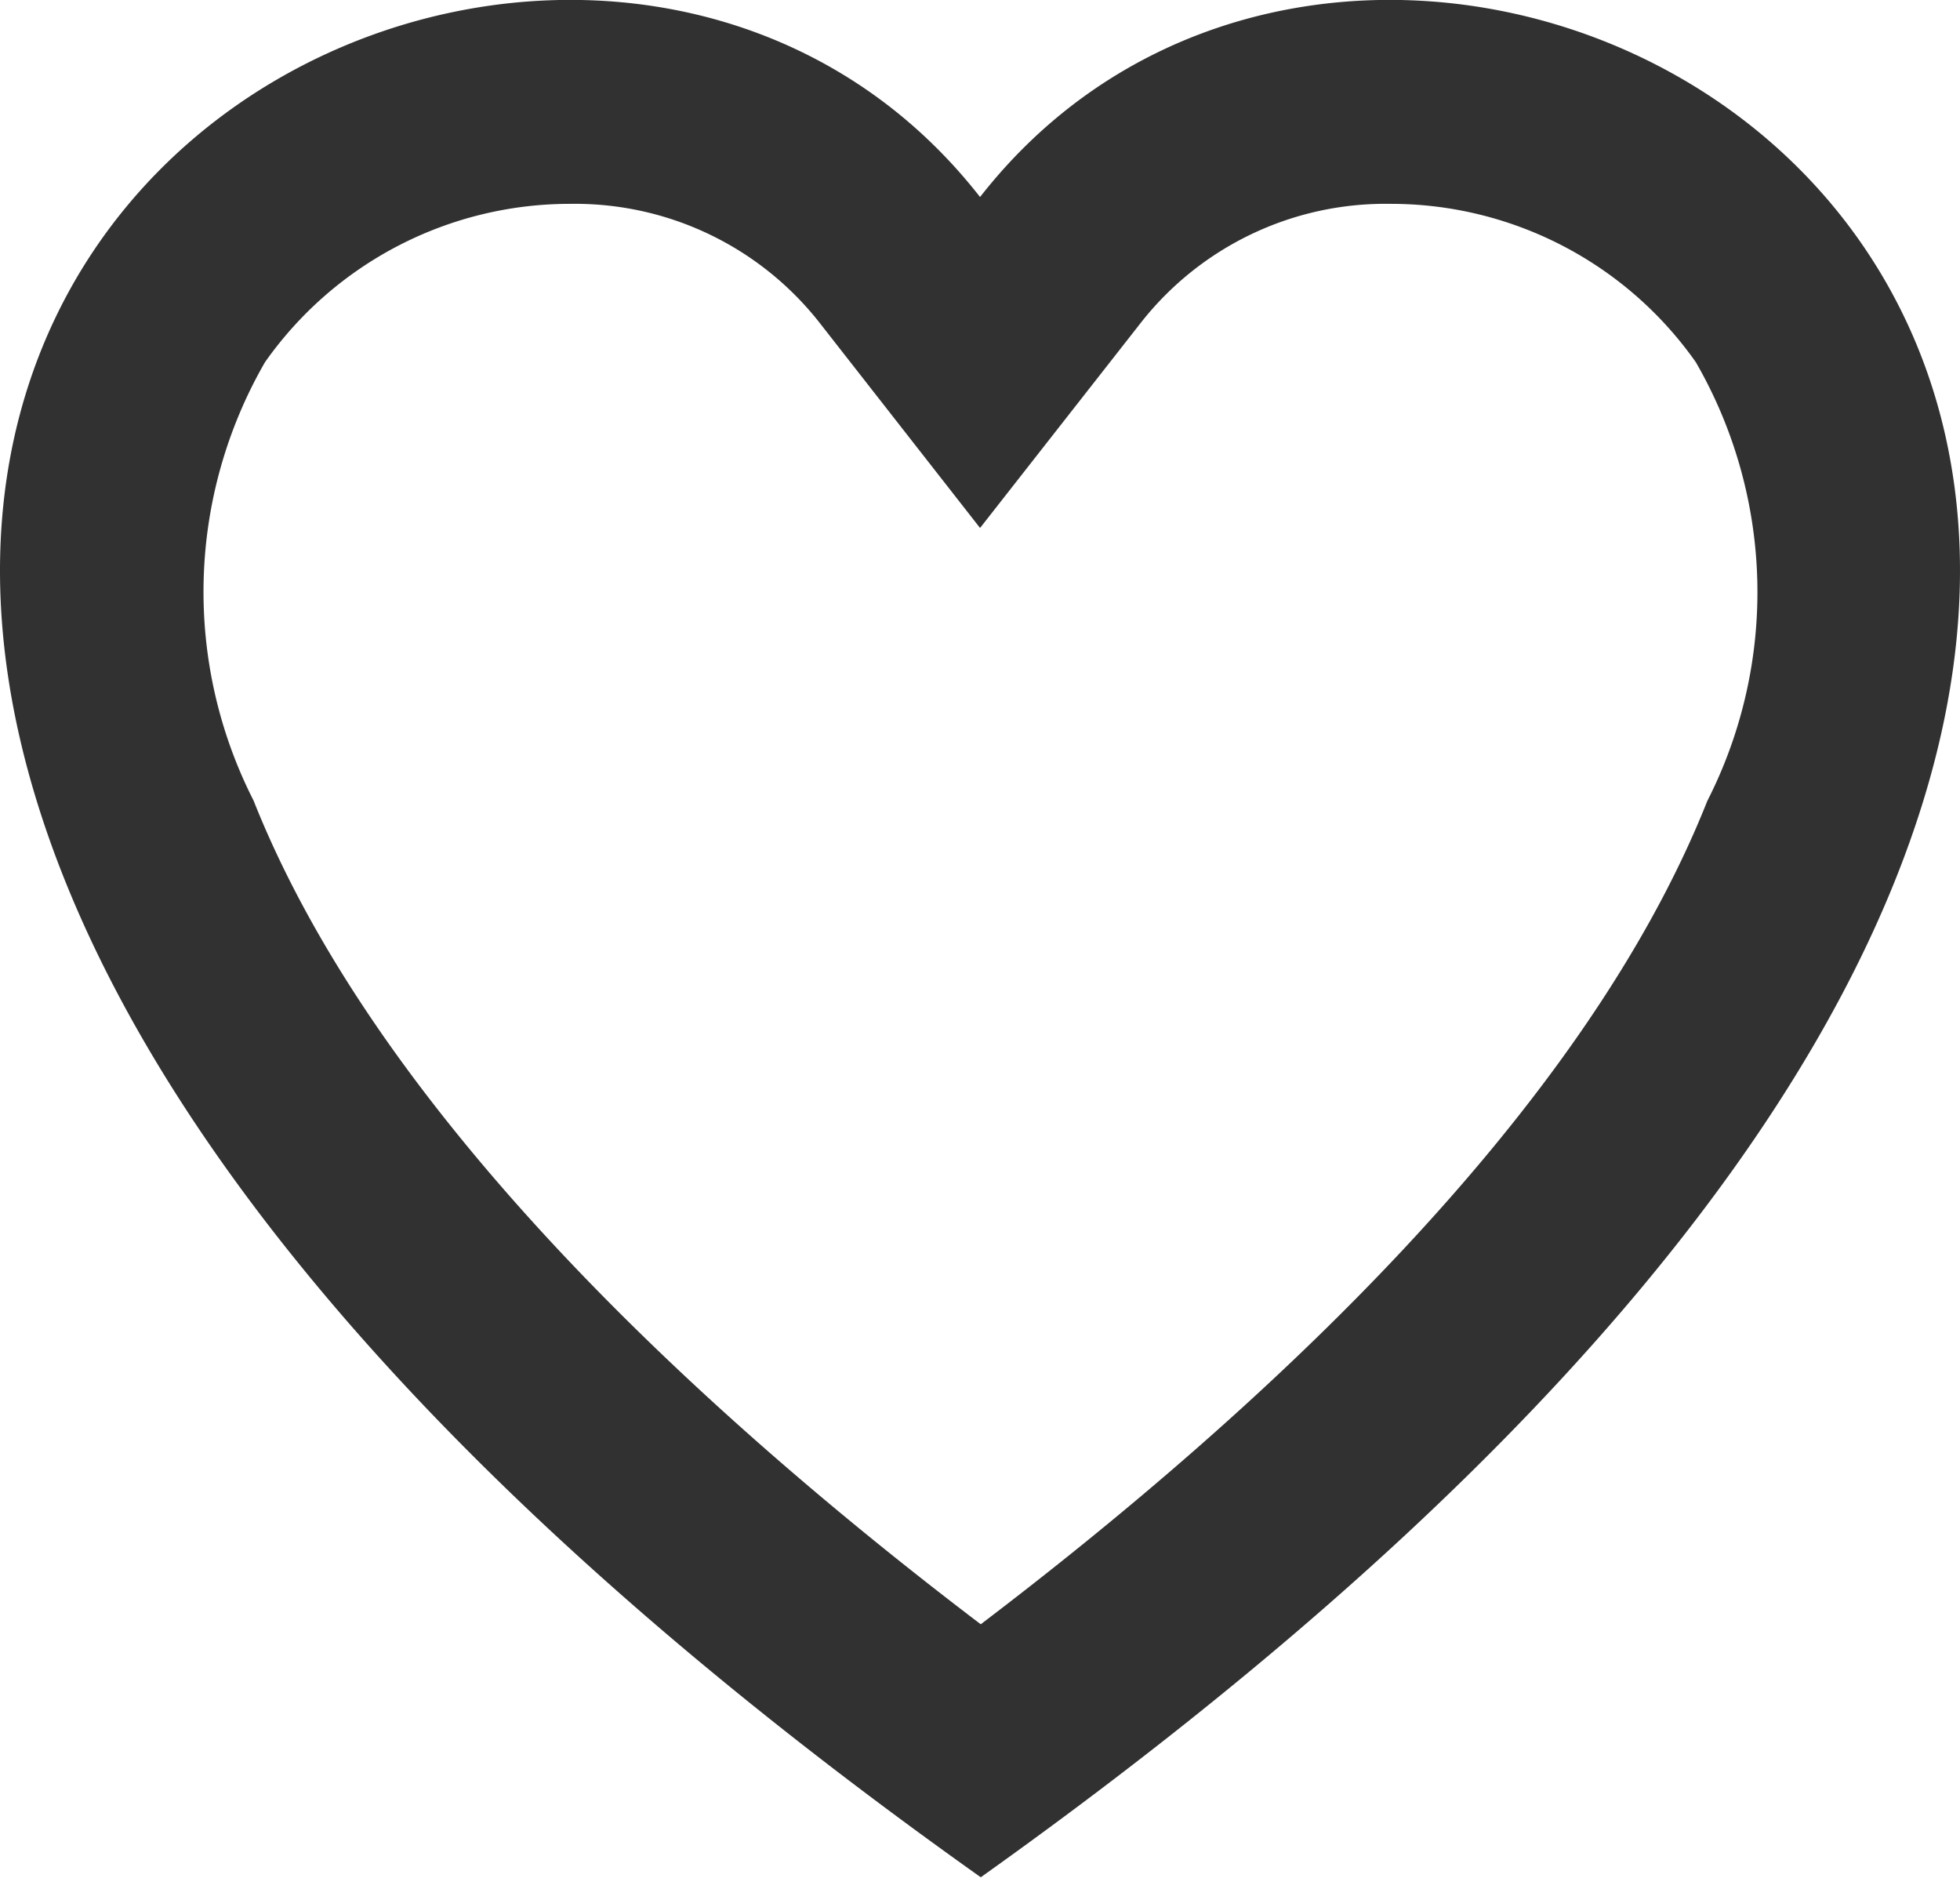 <svg xmlns="http://www.w3.org/2000/svg" width="19.233" height="18.423" viewBox="0 0 19.233 18.423">
  <path id="パス_2" data-name="パス 2" d="M9.617,15.941c2.787-2.117,5.921-5.023,7.136-8.082a4.512,4.512,0,0,0-.112-4.305,3.658,3.658,0,0,0-3-1.554,3.05,3.05,0,0,0-2.445,1.165L9.617,5.18,8.041,3.165A3.05,3.05,0,0,0,5.6,2a3.658,3.658,0,0,0-3,1.554,4.511,4.511,0,0,0-.112,4.3c1.215,3.059,4.349,5.965,7.136,8.082m0,2.482C4.446,14.744,1.734,11.4.622,8.6-2.358,1.092,6.153-2.5,9.617,1.933,13.081-2.5,21.591,1.092,18.611,8.6,17.5,11.4,14.787,14.744,9.617,18.423Z" transform="translate(0 0)" fill="#313131"/>
</svg>
